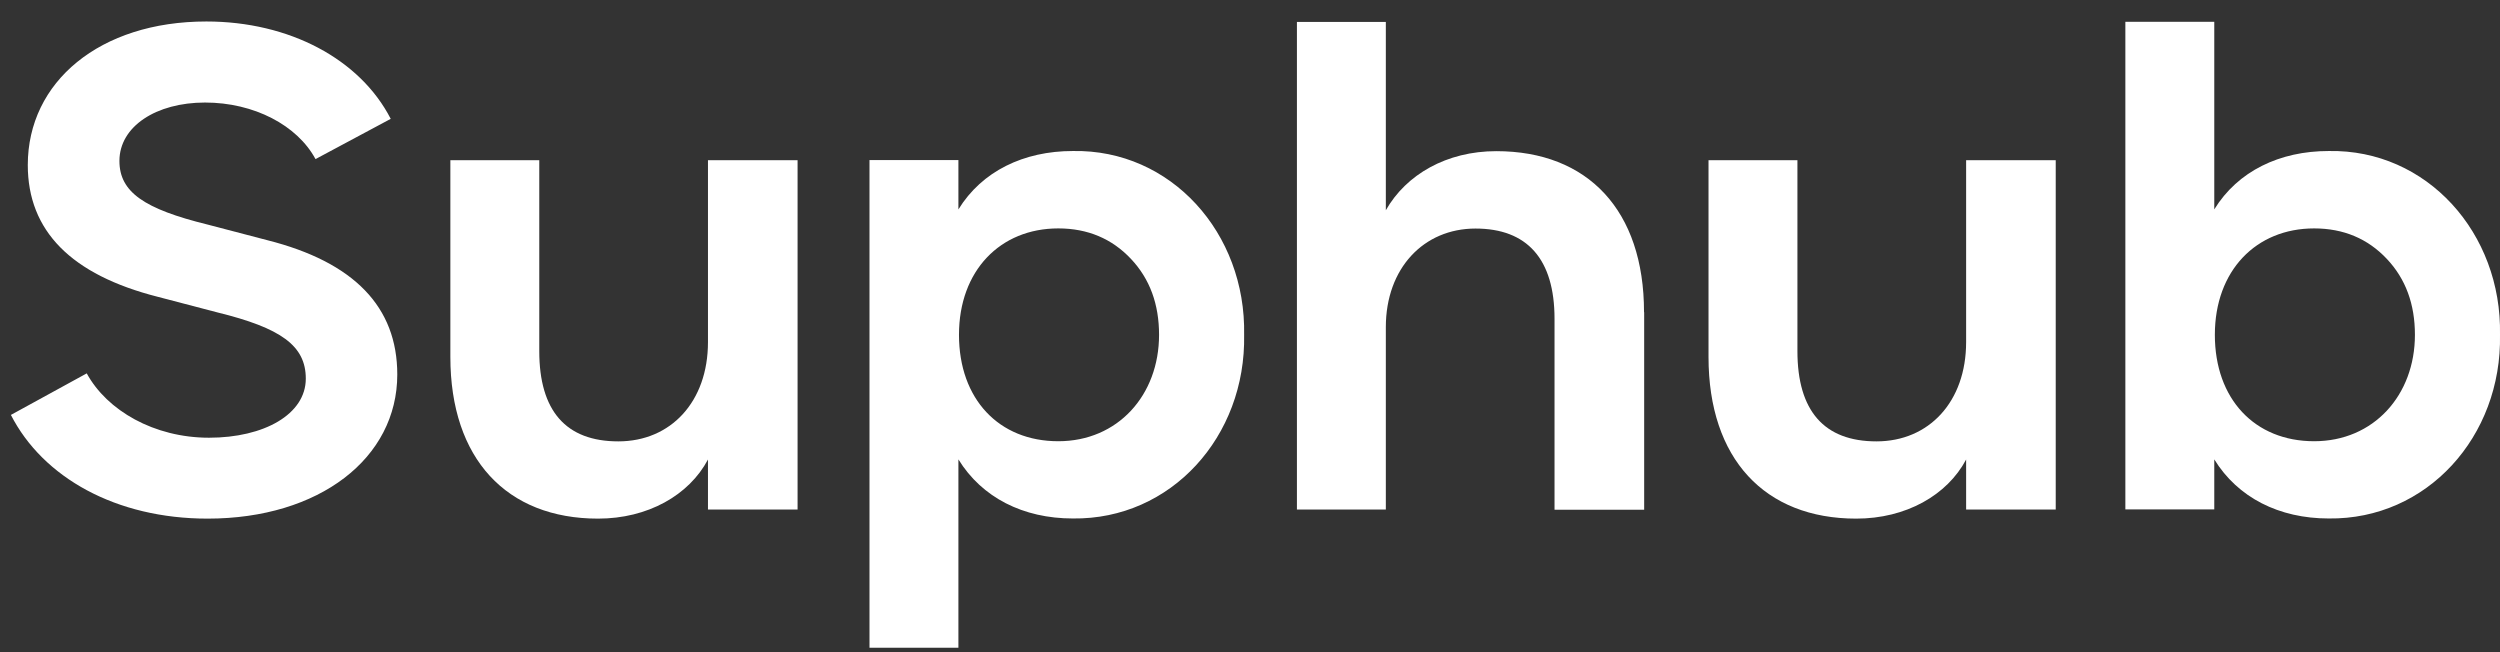 <svg width="69" height="18" viewBox="0 0 69 18" fill="none" xmlns="http://www.w3.org/2000/svg">
<rect x="0" y="0" width="69" height="18" fill="#333333" stroke="none"/>
<g id="Group">
<path id="Vector" fill-rule="evenodd" clip-rule="evenodd" d="M0.298 11.447C1.185 13.184 3.205 14.314 5.73 14.314C8.814 14.314 10.965 12.648 10.965 10.336C10.965 8.474 9.775 7.234 7.373 6.628L5.73 6.198C3.981 5.768 3.296 5.302 3.296 4.442C3.296 3.491 4.308 2.83 5.659 2.83C7.01 2.83 8.204 3.456 8.708 4.391L10.784 3.28C9.937 1.633 7.987 0.593 5.695 0.593C2.752 0.593 0.767 2.259 0.767 4.555C0.767 6.366 1.957 7.583 4.359 8.193L6.002 8.623C7.751 9.053 8.44 9.538 8.44 10.45C8.44 11.435 7.286 12.081 5.769 12.081C4.253 12.081 2.953 11.33 2.394 10.305L0.302 11.451L0.298 11.447Z" fill="white"/>
<path id="Vector_2" fill-rule="evenodd" clip-rule="evenodd" d="M19.54 4.422V9.441C19.54 11.091 18.512 12.182 17.066 12.182C15.62 12.182 14.884 11.341 14.884 9.691V4.422H12.43V9.851C12.43 12.664 13.982 14.314 16.507 14.314C17.877 14.314 19.016 13.669 19.54 12.683V14.064H22.013V4.422H19.54Z" fill="white"/>
<path id="Vector_3" fill-rule="evenodd" clip-rule="evenodd" d="M34.338 9.241C34.393 6.429 32.317 4.117 29.611 4.168C28.256 4.168 27.102 4.723 26.452 5.78V4.418H23.998V17.877H26.452V12.679C27.102 13.735 28.241 14.31 29.611 14.31C32.317 14.345 34.393 12.053 34.338 9.237V9.241ZM31.99 9.241C31.99 10.907 30.852 12.178 29.209 12.178C27.567 12.178 26.468 11.013 26.468 9.241C26.468 7.469 27.606 6.304 29.209 6.304C30.021 6.304 30.691 6.589 31.214 7.145C31.738 7.7 31.99 8.4 31.99 9.241Z" fill="white"/>
<path id="Vector_4" fill-rule="evenodd" clip-rule="evenodd" d="M45.375 8.615C45.375 5.803 43.823 4.172 41.298 4.172C39.927 4.172 38.809 4.817 38.249 5.803V0.605H35.795V14.064H38.249V9.03C38.249 7.399 39.297 6.308 40.723 6.308C42.149 6.308 42.905 7.149 42.905 8.799V14.068H45.379V8.619L45.375 8.615Z" fill="white"/>
<path id="Vector_5" fill-rule="evenodd" clip-rule="evenodd" d="M54.265 4.422V9.441C54.265 11.091 53.237 12.182 51.791 12.182C50.346 12.182 49.609 11.341 49.609 9.691V4.422H47.155V9.851C47.155 12.664 48.707 14.314 51.232 14.314C52.602 14.314 53.741 13.669 54.265 12.683V14.064H56.738V4.422H54.265Z" fill="white"/>
<path id="Vector_6" fill-rule="evenodd" clip-rule="evenodd" d="M69 9.241C69.055 6.429 66.979 4.117 64.273 4.168C62.918 4.168 61.764 4.723 61.114 5.779V0.601H58.66V14.06H61.114V12.679C61.764 13.735 62.903 14.31 64.273 14.31C66.979 14.345 69.055 12.053 69 9.237V9.241ZM66.652 9.241C66.652 10.907 65.514 12.178 63.871 12.178C62.229 12.178 61.13 11.013 61.13 9.241C61.13 7.469 62.268 6.304 63.871 6.304C64.683 6.304 65.353 6.589 65.876 7.145C66.4 7.7 66.652 8.4 66.652 9.241Z" fill="white"/>
</g>
</svg>
